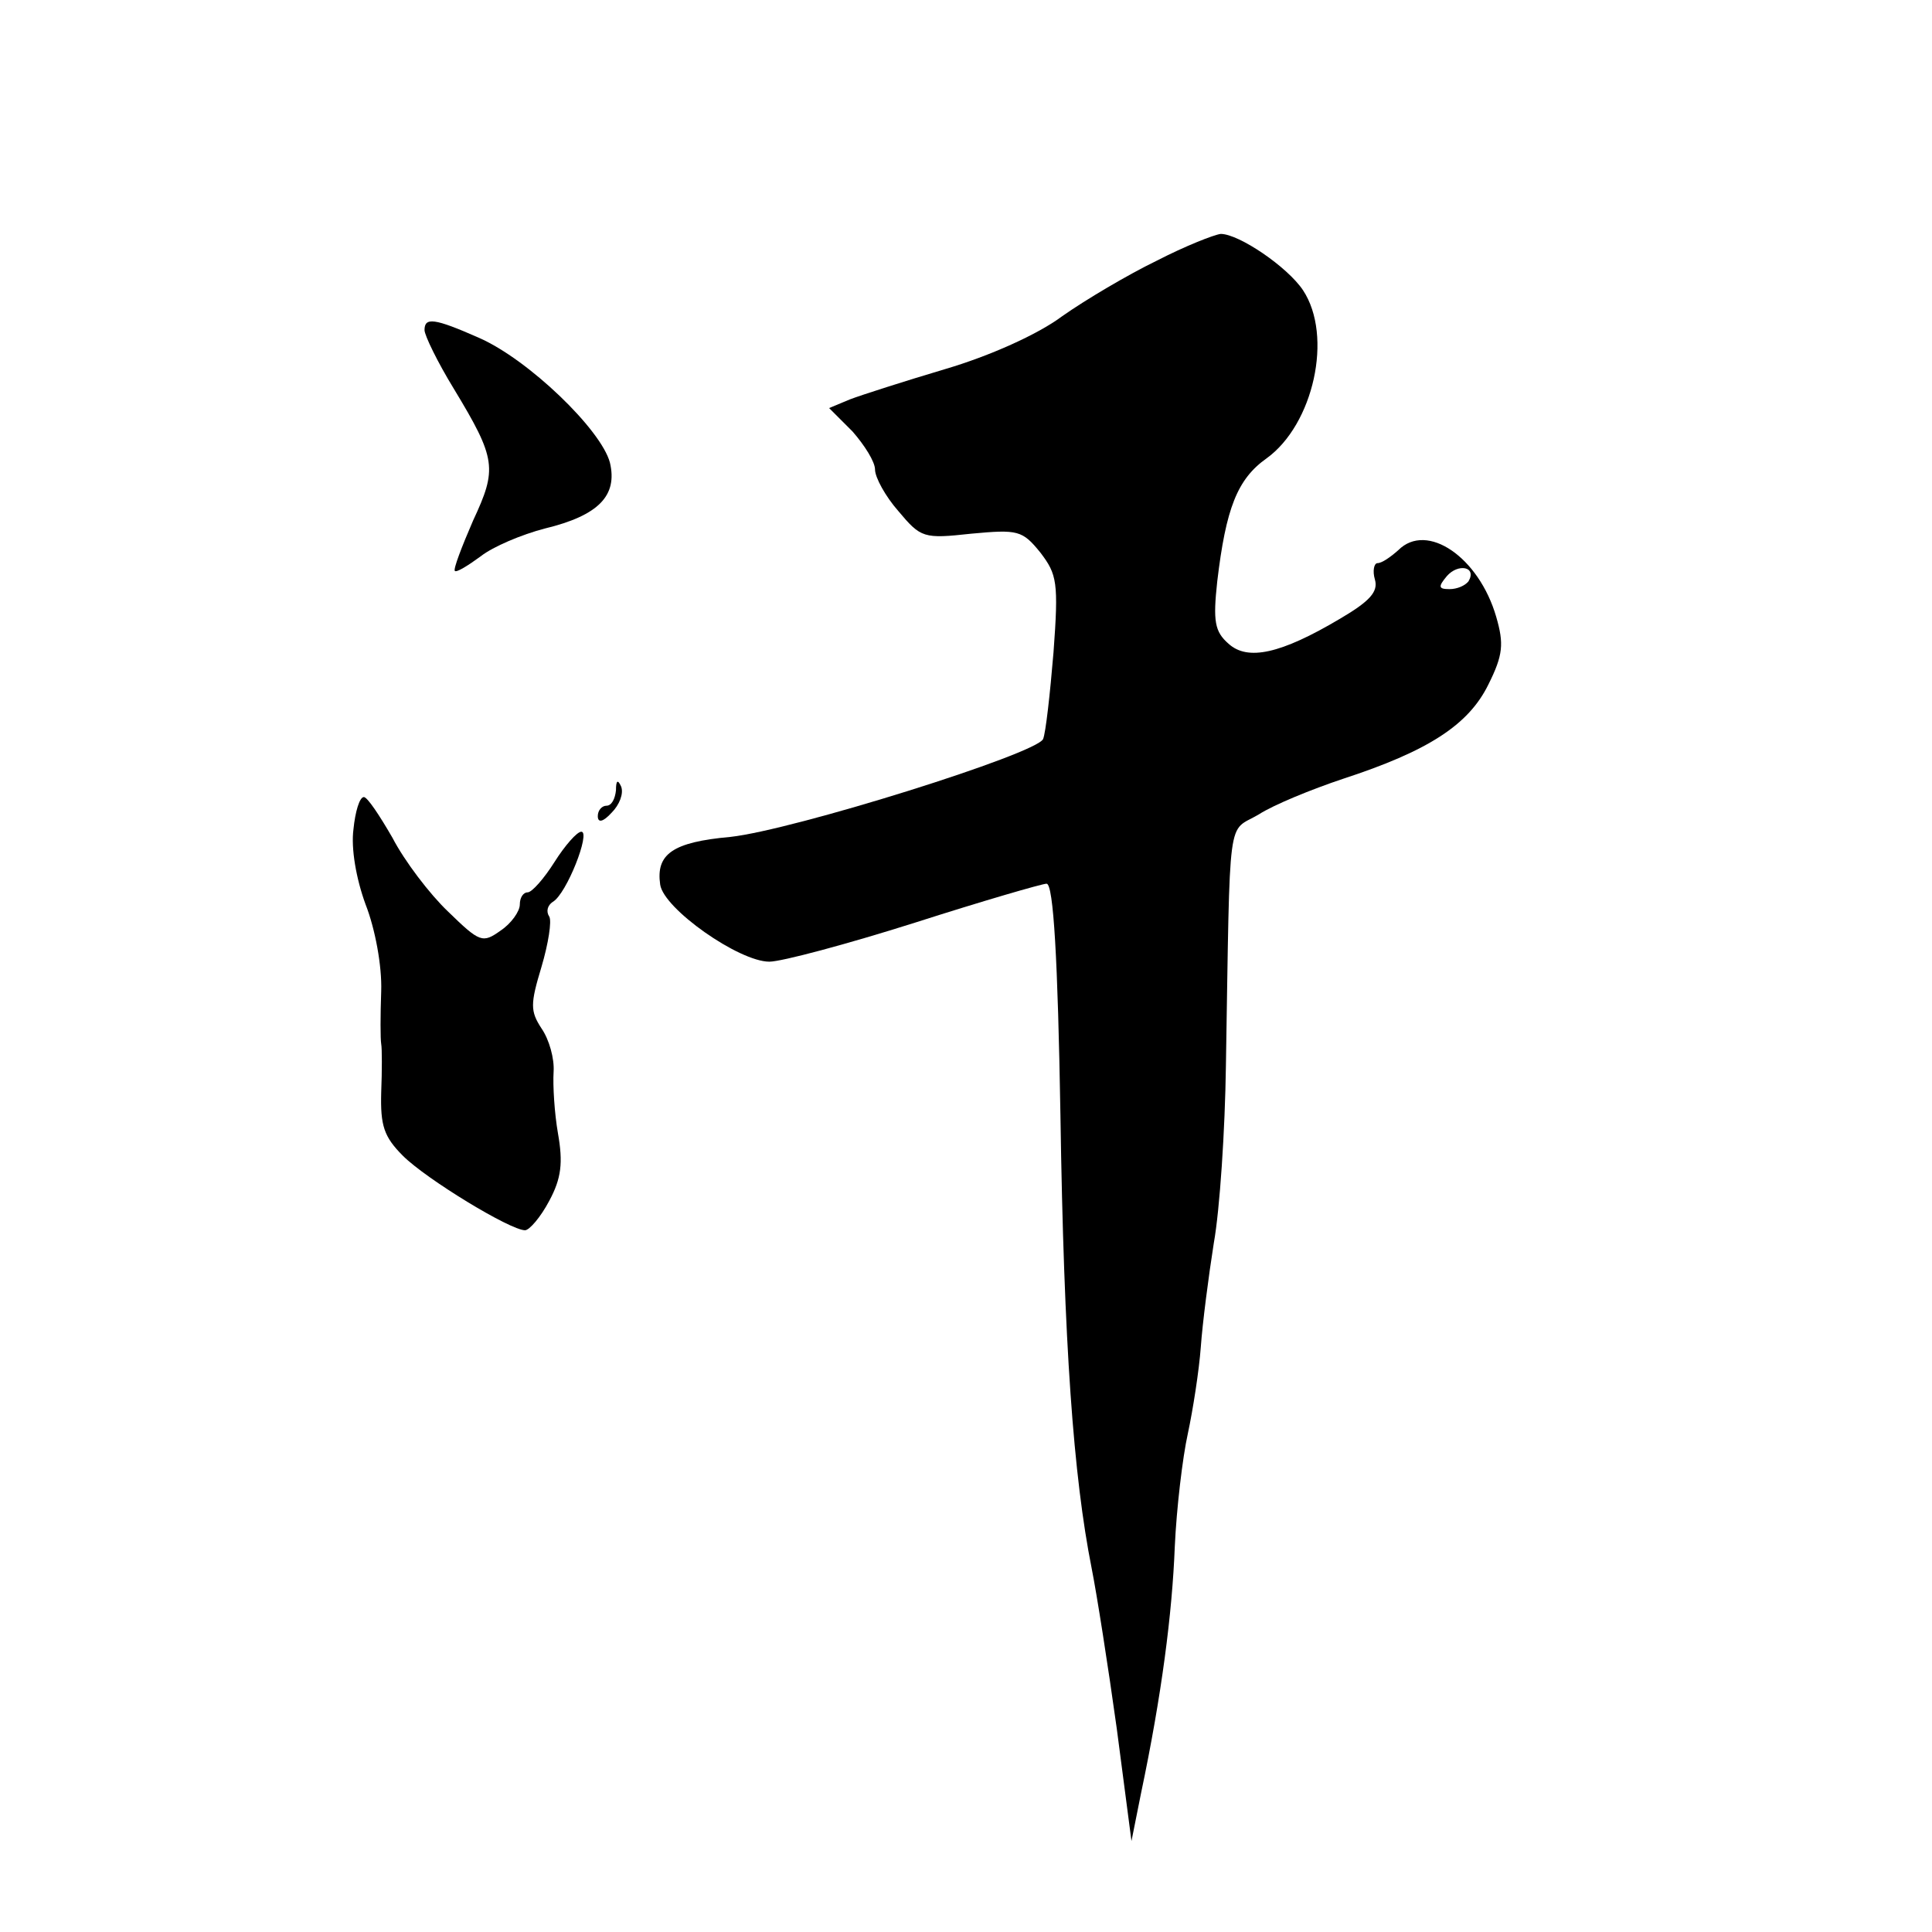 <?xml version="1.0" standalone="no"?>
<!DOCTYPE svg PUBLIC "-//W3C//DTD SVG 20010904//EN"
 "http://www.w3.org/TR/2001/REC-SVG-20010904/DTD/svg10.dtd">
<svg version="1.0" xmlns="http://www.w3.org/2000/svg"
 width="223pt" height="223pt" viewBox="0 0 223 223"
 preserveAspectRatio="xMidYMid meet">
<g transform="translate(0,223) scale(0.1,-0.1)"
fill="#000000" stroke="none">
<path d="M1335 1929 c-33 -16 -82 -45 -109 -64 -28 -21 -84 -46 -135 -61 -47
-14 -97 -30 -110 -35 l-24 -10 27 -27 c14 -16 26 -35 26 -44 0 -9 12 -31 27
-48 26 -31 29 -32 84 -26 54 5 59 4 80 -22 19 -25 21 -34 15 -115 -4 -48 -9
-93 -12 -100 -7 -17 -288 -105 -361 -113 -67 -6 -86 -20 -81 -55 4 -28 91 -89
126 -89 14 0 89 20 168 45 78 25 147 45 152 45 8 0 13 -88 16 -267 4 -266 15
-417 36 -523 6 -30 19 -113 29 -185 l17 -130 11 55 c24 114 36 208 39 285 2
44 9 103 15 130 6 28 13 73 15 100 2 28 9 82 15 120 7 39 13 131 14 205 5 300
1 268 38 290 17 11 61 29 97 41 98 32 145 62 168 109 17 34 18 47 9 78 -20 69
-80 110 -113 77 -9 -8 -19 -15 -24 -15 -4 0 -6 -9 -3 -19 4 -14 -6 -25 -40
-45 -69 -41 -107 -49 -129 -29 -16 14 -18 26 -13 72 10 84 23 118 57 142 54
39 77 141 42 194 -18 27 -74 65 -95 65 -8 -1 -41 -14 -74 -31z m360 -370 c-4
-5 -13 -9 -22 -9 -13 0 -13 3 -3 15 13 15 35 11 25 -6z"/>
<path d="M490 1849 c0 -6 15 -37 34 -68 49 -81 50 -92 22 -152 -13 -30 -23
-56 -21 -58 2 -2 15 6 30 17 14 11 47 25 74 32 62 15 84 38 75 76 -10 38 -94
119 -151 144 -52 23 -63 24 -63 9z"/>
<path d="M711 1318 c-1 -10 -5 -18 -11 -18 -5 0 -10 -5 -10 -12 0 -8 6 -7 16
4 9 9 14 22 11 30 -4 9 -6 7 -6 -4z"/>
<path d="M408 1273 c-3 -22 3 -57 14 -87 11 -28 19 -71 18 -100 -1 -28 -1 -55
0 -61 1 -5 1 -31 0 -56 -1 -38 3 -51 25 -73 27 -27 124 -86 141 -86 5 0 18 15
28 34 14 26 16 44 10 78 -4 23 -6 55 -5 71 1 15 -5 37 -14 50 -13 20 -13 28 0
71 8 27 12 53 9 58 -4 6 -2 13 4 17 16 9 44 81 33 81 -5 0 -19 -16 -31 -35
-12 -19 -26 -35 -31 -35 -5 0 -9 -6 -9 -14 0 -8 -10 -22 -22 -30 -21 -15 -24
-14 -61 22 -21 20 -50 58 -64 85 -15 26 -29 47 -33 47 -5 0 -10 -17 -12 -37z"/>
</g>
</svg>
